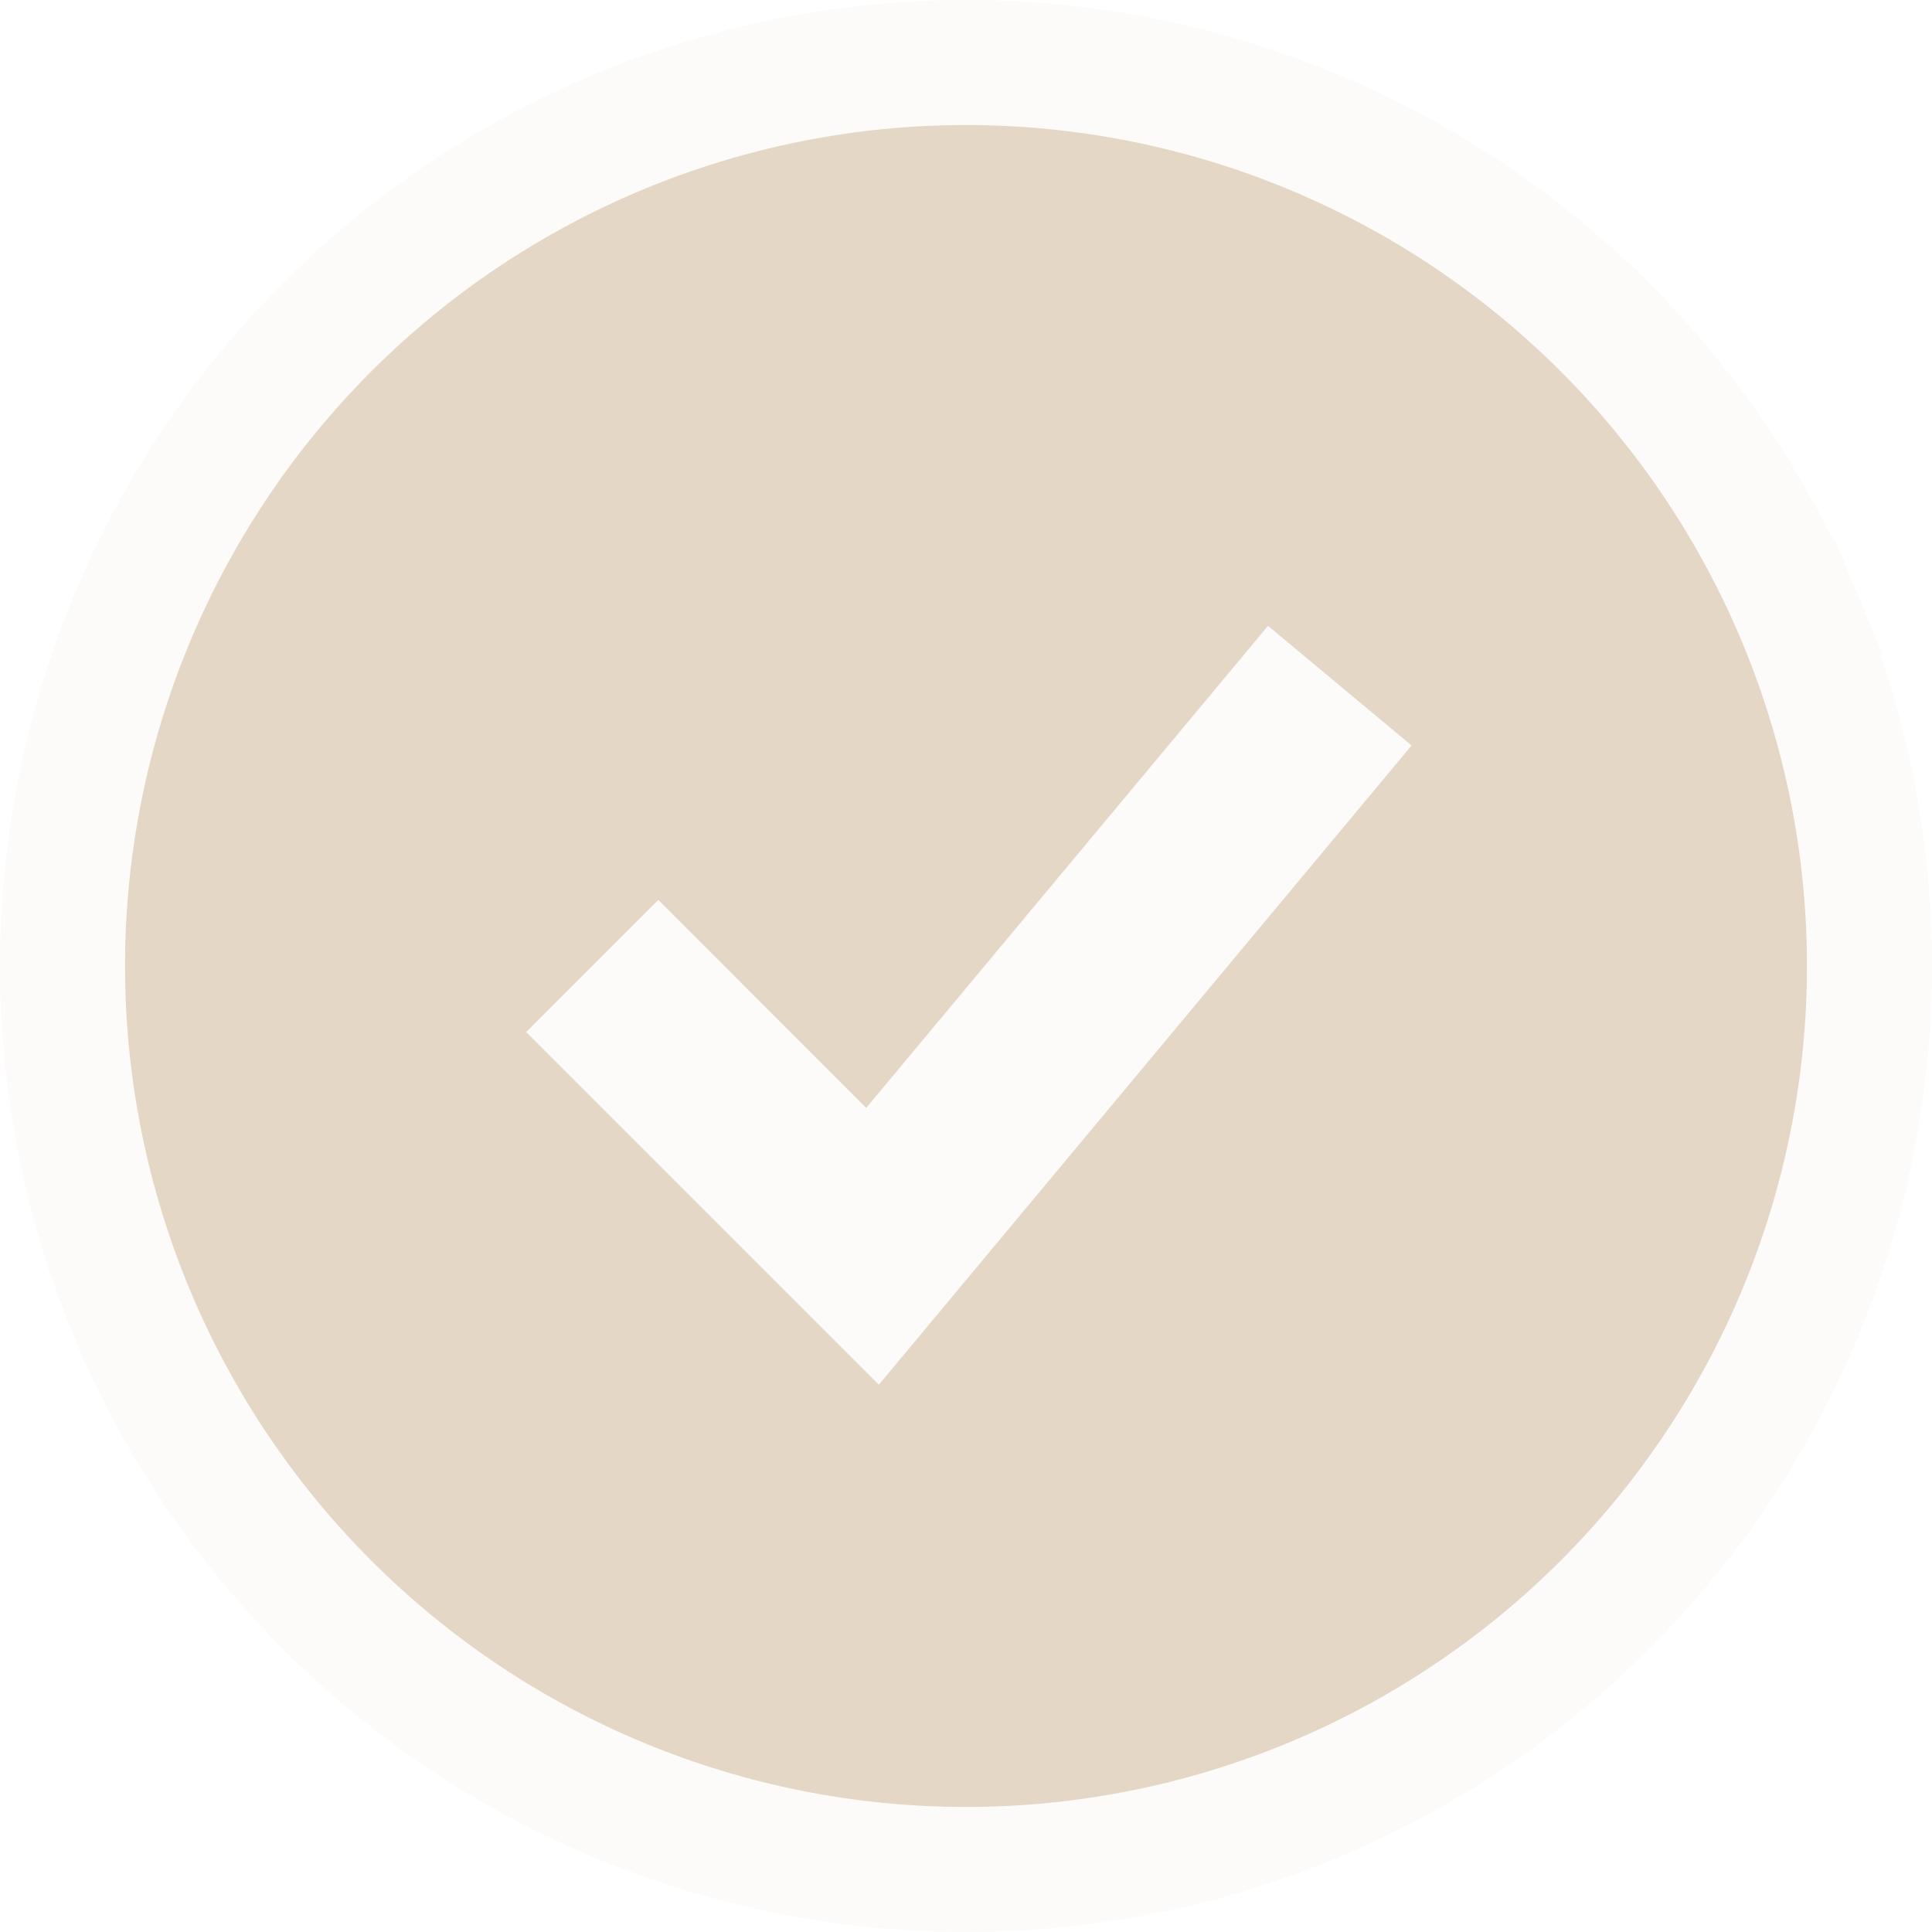 <svg width="170" height="170" viewBox="0 0 170 170" fill="none" xmlns="http://www.w3.org/2000/svg">
<g id="Vector">
<path fill-rule="evenodd" clip-rule="evenodd" d="M85 159C94.718 159 104.34 157.086 113.319 153.367C122.297 149.648 130.454 144.197 137.326 137.326C144.197 130.454 149.648 122.297 153.367 113.319C157.086 104.34 159 94.718 159 85C159 75.282 157.086 65.659 153.367 56.681C149.648 47.703 144.197 39.546 137.326 32.674C130.454 25.803 122.297 20.352 113.319 16.633C104.34 12.914 94.718 11 85 11C65.374 11 46.552 18.796 32.674 32.674C18.796 46.552 11 65.374 11 85C11 104.626 18.796 123.448 32.674 137.326C46.552 151.204 65.374 159 85 159ZM83.092 114.929L124.204 65.596L111.574 55.071L76.219 97.49L57.924 79.187L46.298 90.813L70.965 115.48L77.329 121.844L83.092 114.929Z" fill="rgba(229, 215, 197, 1)"/>
<path d="M76.96 113.697L74.854 111.591L54.076 90.813L57.923 86.966L72.329 101.378L76.587 105.638L80.444 101.011L112.278 62.817L116.457 66.3L78.868 111.407L78.867 111.408L76.96 113.697ZM158.448 54.577L153.367 56.681L158.448 54.577C154.453 44.931 148.597 36.167 141.215 28.785C133.833 21.403 125.069 15.547 115.423 11.552C105.778 7.556 95.44 5.5 85 5.5C63.915 5.5 43.694 13.876 28.785 28.785C13.876 43.694 5.5 63.915 5.5 85C5.5 106.085 13.876 126.306 28.785 141.215C43.694 156.124 63.915 164.5 85 164.5C95.44 164.5 105.778 162.444 115.423 158.448C125.069 154.453 133.833 148.597 141.215 141.215C148.597 133.833 154.453 125.069 158.448 115.423C162.444 105.778 164.5 95.44 164.5 85C164.5 74.56 162.444 64.222 158.448 54.577Z" stroke="rgba(229, 215, 197, 1)" stroke-opacity="0.1" stroke-width="11"/>
</g>
</svg>
